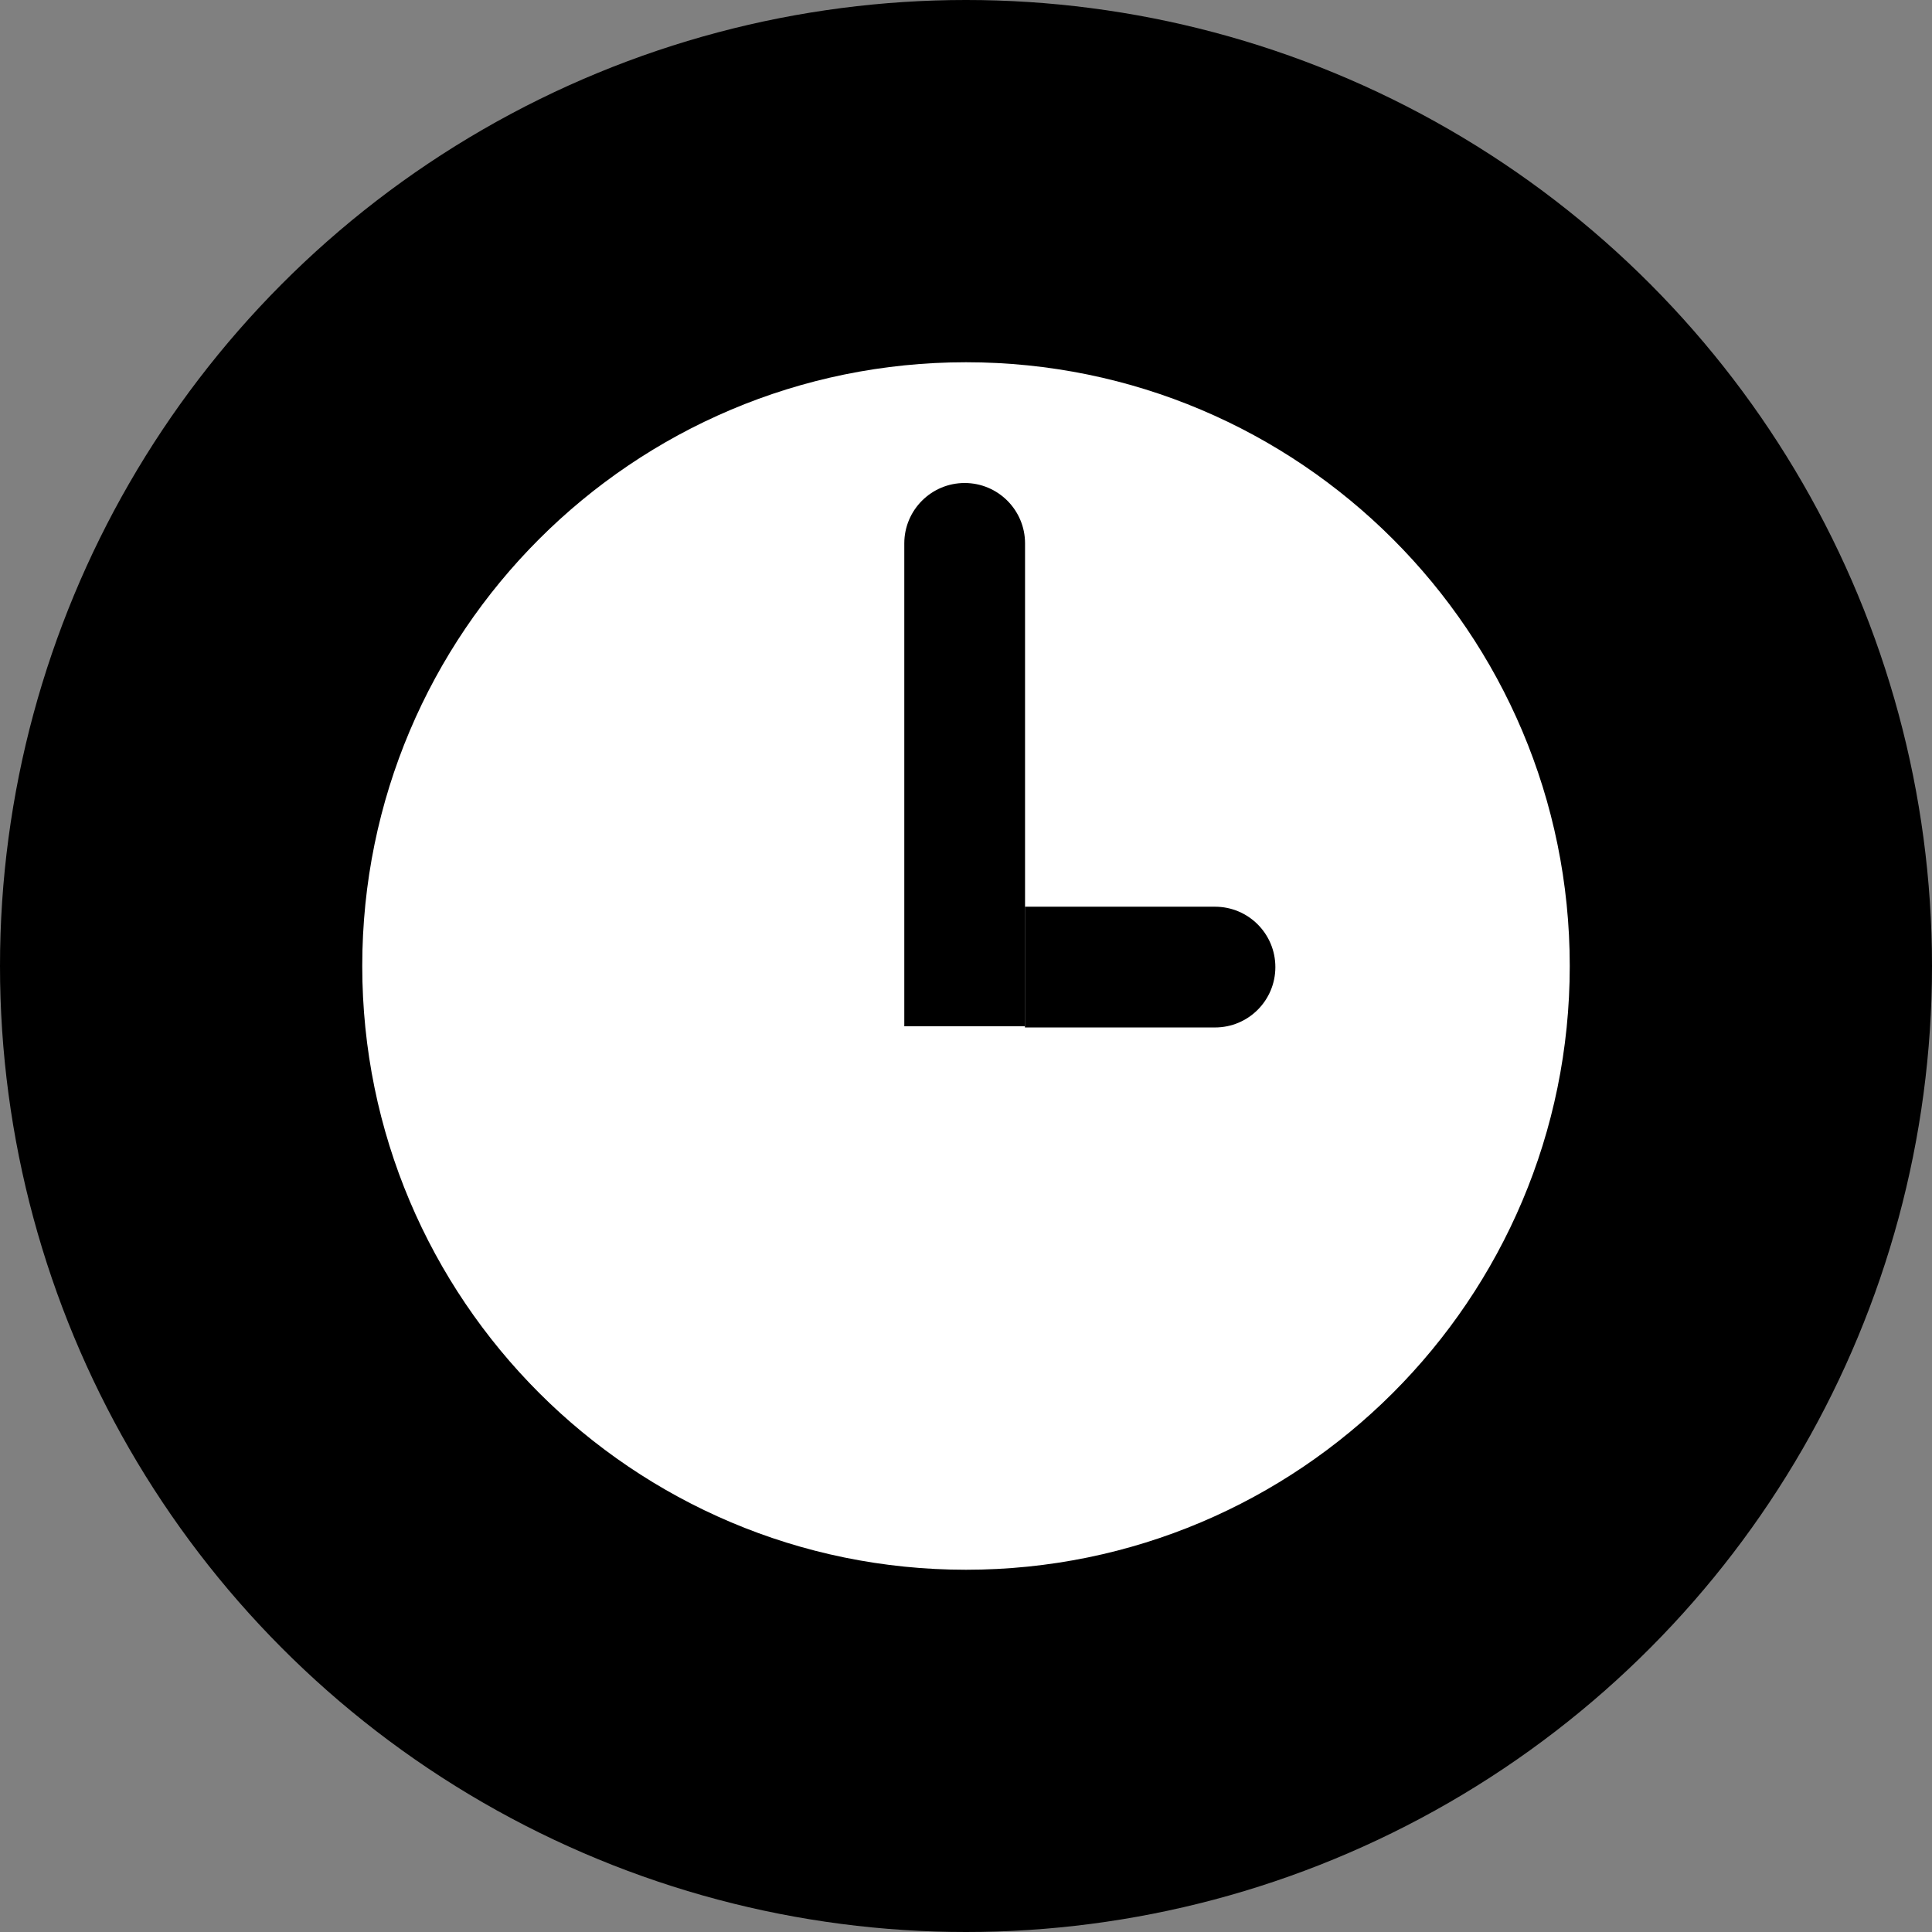 <?xml version="1.0" encoding="UTF-8"?>
<svg width="16px" height="16px" viewBox="0 0 16 16" version="1.1" xmlns="http://www.w3.org/2000/svg" xmlns:xlink="http://www.w3.org/1999/xlink">
    <rect x="0" y="0" width="16" height="16" fill="#808080" stroke="none"/>
    <defs></defs>
    <g id="7/19" stroke="none" stroke-width="1" fill-rule="evenodd">
        <g id="yujidaogang">
            <circle id="Oval-27-Copy-3" cx="8" cy="8" r="8"></circle>
            <path d="M8.489,7.509 L8.489,4.5 C8.489,4.224 8.265,4 7.989,4 C7.713,4 7.489,4.224 7.489,4.5 L7.489,8.499 L8.488,8.499 L8.488,7.509 L8.489,7.509 Z M8,13 C5.239,13 3,10.761 3,8 C3,5.239 5.239,3 8,3 C10.761,3 13,5.239 13,8 C13,10.761 10.761,13 8,13 Z M8.489,7.509 L8.489,8.499 L8.488,8.499 L8.488,8.509 L10.062,8.509 C10.339,8.509 10.562,8.285 10.562,8.009 C10.562,7.733 10.339,7.509 10.062,7.509 L8.489,7.509 Z" id="shijian" fill="#FFFFFF"></path>
        </g>
    </g>
</svg>
